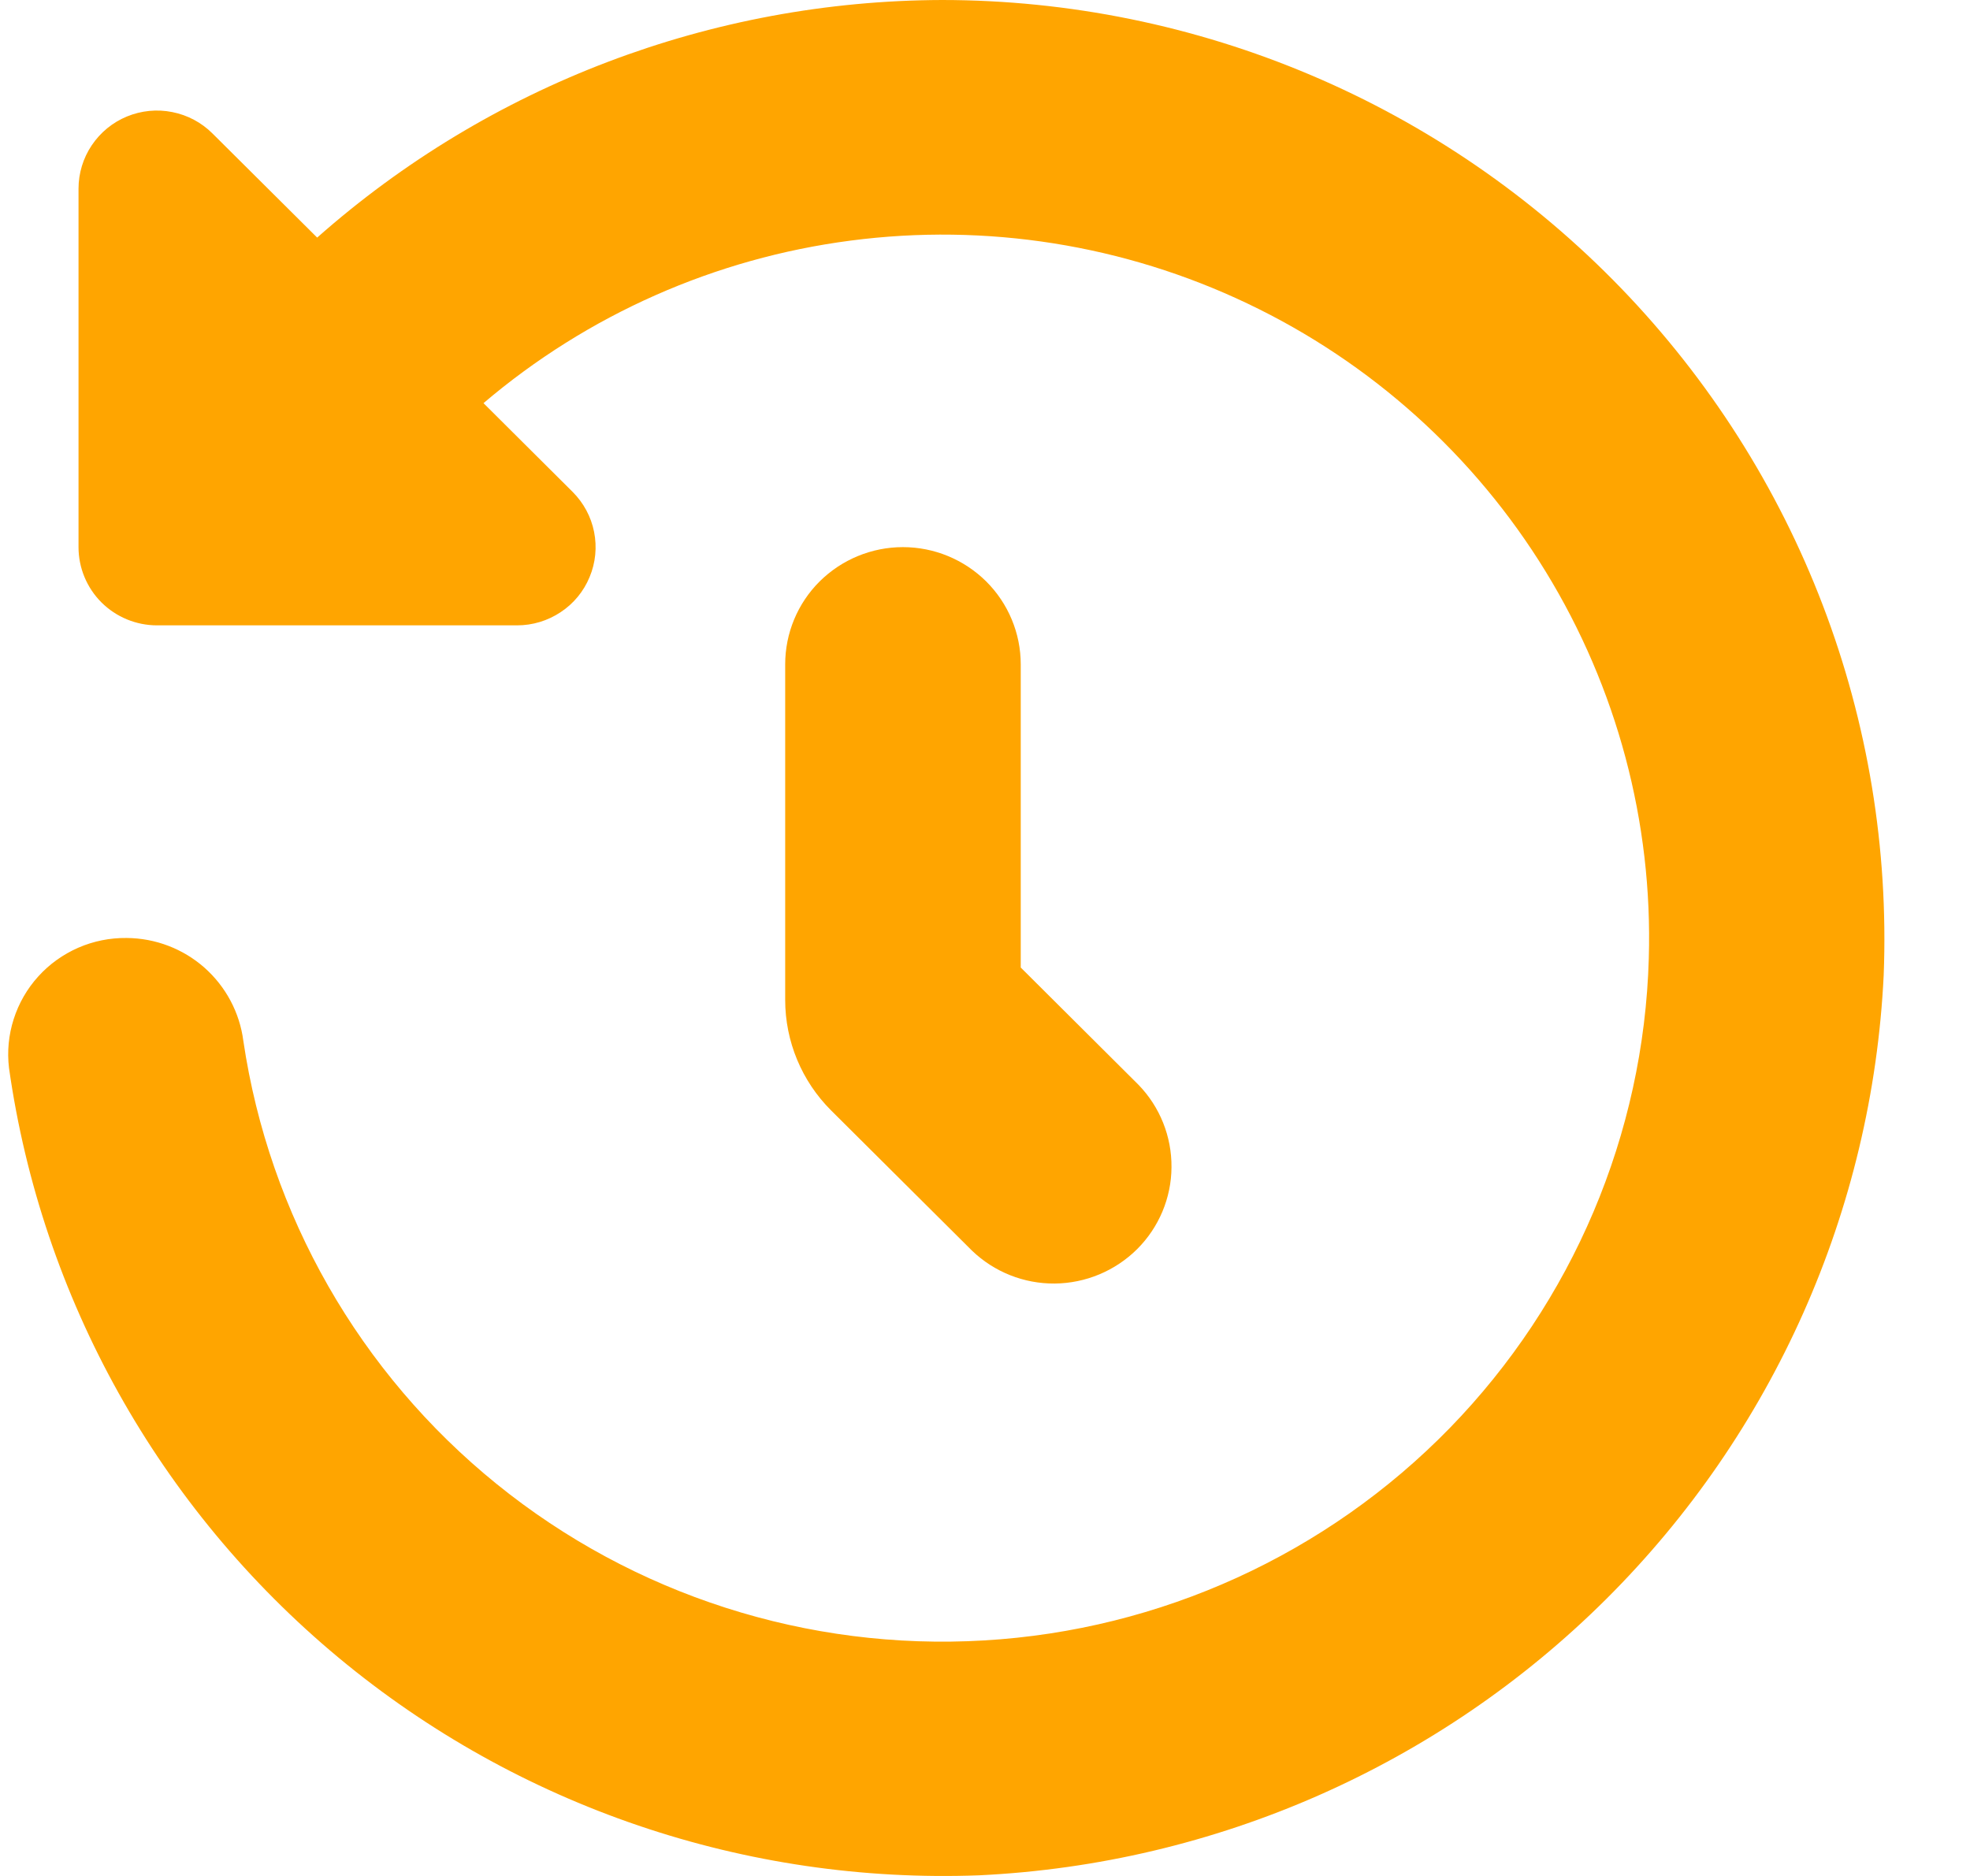 <svg width="21" height="20" viewBox="0 0 21 20" fill="none" xmlns="http://www.w3.org/2000/svg">
<path d="M10.044 0C7.587 0.007 5.217 0.908 3.381 2.533L2.265 1.423C2.148 1.306 1.999 1.227 1.837 1.195C1.675 1.162 1.506 1.179 1.353 1.242C1.2 1.305 1.07 1.412 0.978 1.549C0.886 1.686 0.837 1.847 0.837 2.012V5.833C0.837 6.054 0.925 6.266 1.082 6.423C1.239 6.579 1.452 6.667 1.674 6.667H5.512C5.678 6.667 5.839 6.618 5.977 6.526C6.115 6.435 6.222 6.305 6.285 6.152C6.349 6 6.365 5.832 6.333 5.671C6.301 5.509 6.221 5.361 6.104 5.244L5.154 4.298C6.263 3.355 7.622 2.753 9.068 2.565C10.513 2.376 11.983 2.609 13.298 3.236C14.613 3.862 15.718 4.855 16.477 6.094C17.237 7.334 17.619 8.766 17.576 10.217C17.523 12.092 16.765 13.878 15.454 15.225C14.142 16.571 12.371 17.379 10.49 17.489C8.61 17.6 6.756 17.005 5.294 15.821C3.833 14.638 2.869 12.952 2.594 11.097C2.555 10.795 2.407 10.518 2.179 10.316C1.95 10.114 1.655 10.002 1.35 10C1.172 9.998 0.997 10.033 0.834 10.104C0.672 10.175 0.526 10.279 0.408 10.41C0.289 10.541 0.2 10.696 0.146 10.865C0.092 11.033 0.075 11.211 0.096 11.386C0.444 13.841 1.695 16.08 3.606 17.67C5.517 19.26 7.952 20.087 10.44 19.993C12.958 19.872 15.34 18.822 17.122 17.048C18.904 15.273 19.959 12.902 20.08 10.395C20.132 9.05 19.911 7.708 19.43 6.45C18.949 5.192 18.218 4.044 17.281 3.073C16.344 2.103 15.221 1.33 13.977 0.802C12.733 0.274 11.396 0.001 10.044 0Z" fill="#FFA500"/>
<path d="M9.625 5.833C9.292 5.833 8.973 5.965 8.737 6.199C8.502 6.433 8.37 6.751 8.37 7.083V10.66C8.37 11.102 8.546 11.526 8.86 11.839L10.361 13.333C10.598 13.561 10.915 13.687 11.244 13.684C11.573 13.681 11.888 13.549 12.121 13.318C12.354 13.086 12.486 12.772 12.488 12.445C12.491 12.117 12.365 11.801 12.136 11.565L10.881 10.315V7.083C10.881 6.751 10.748 6.433 10.513 6.199C10.277 5.965 9.958 5.833 9.625 5.833Z" fill="#FFA500"/>
</svg>
